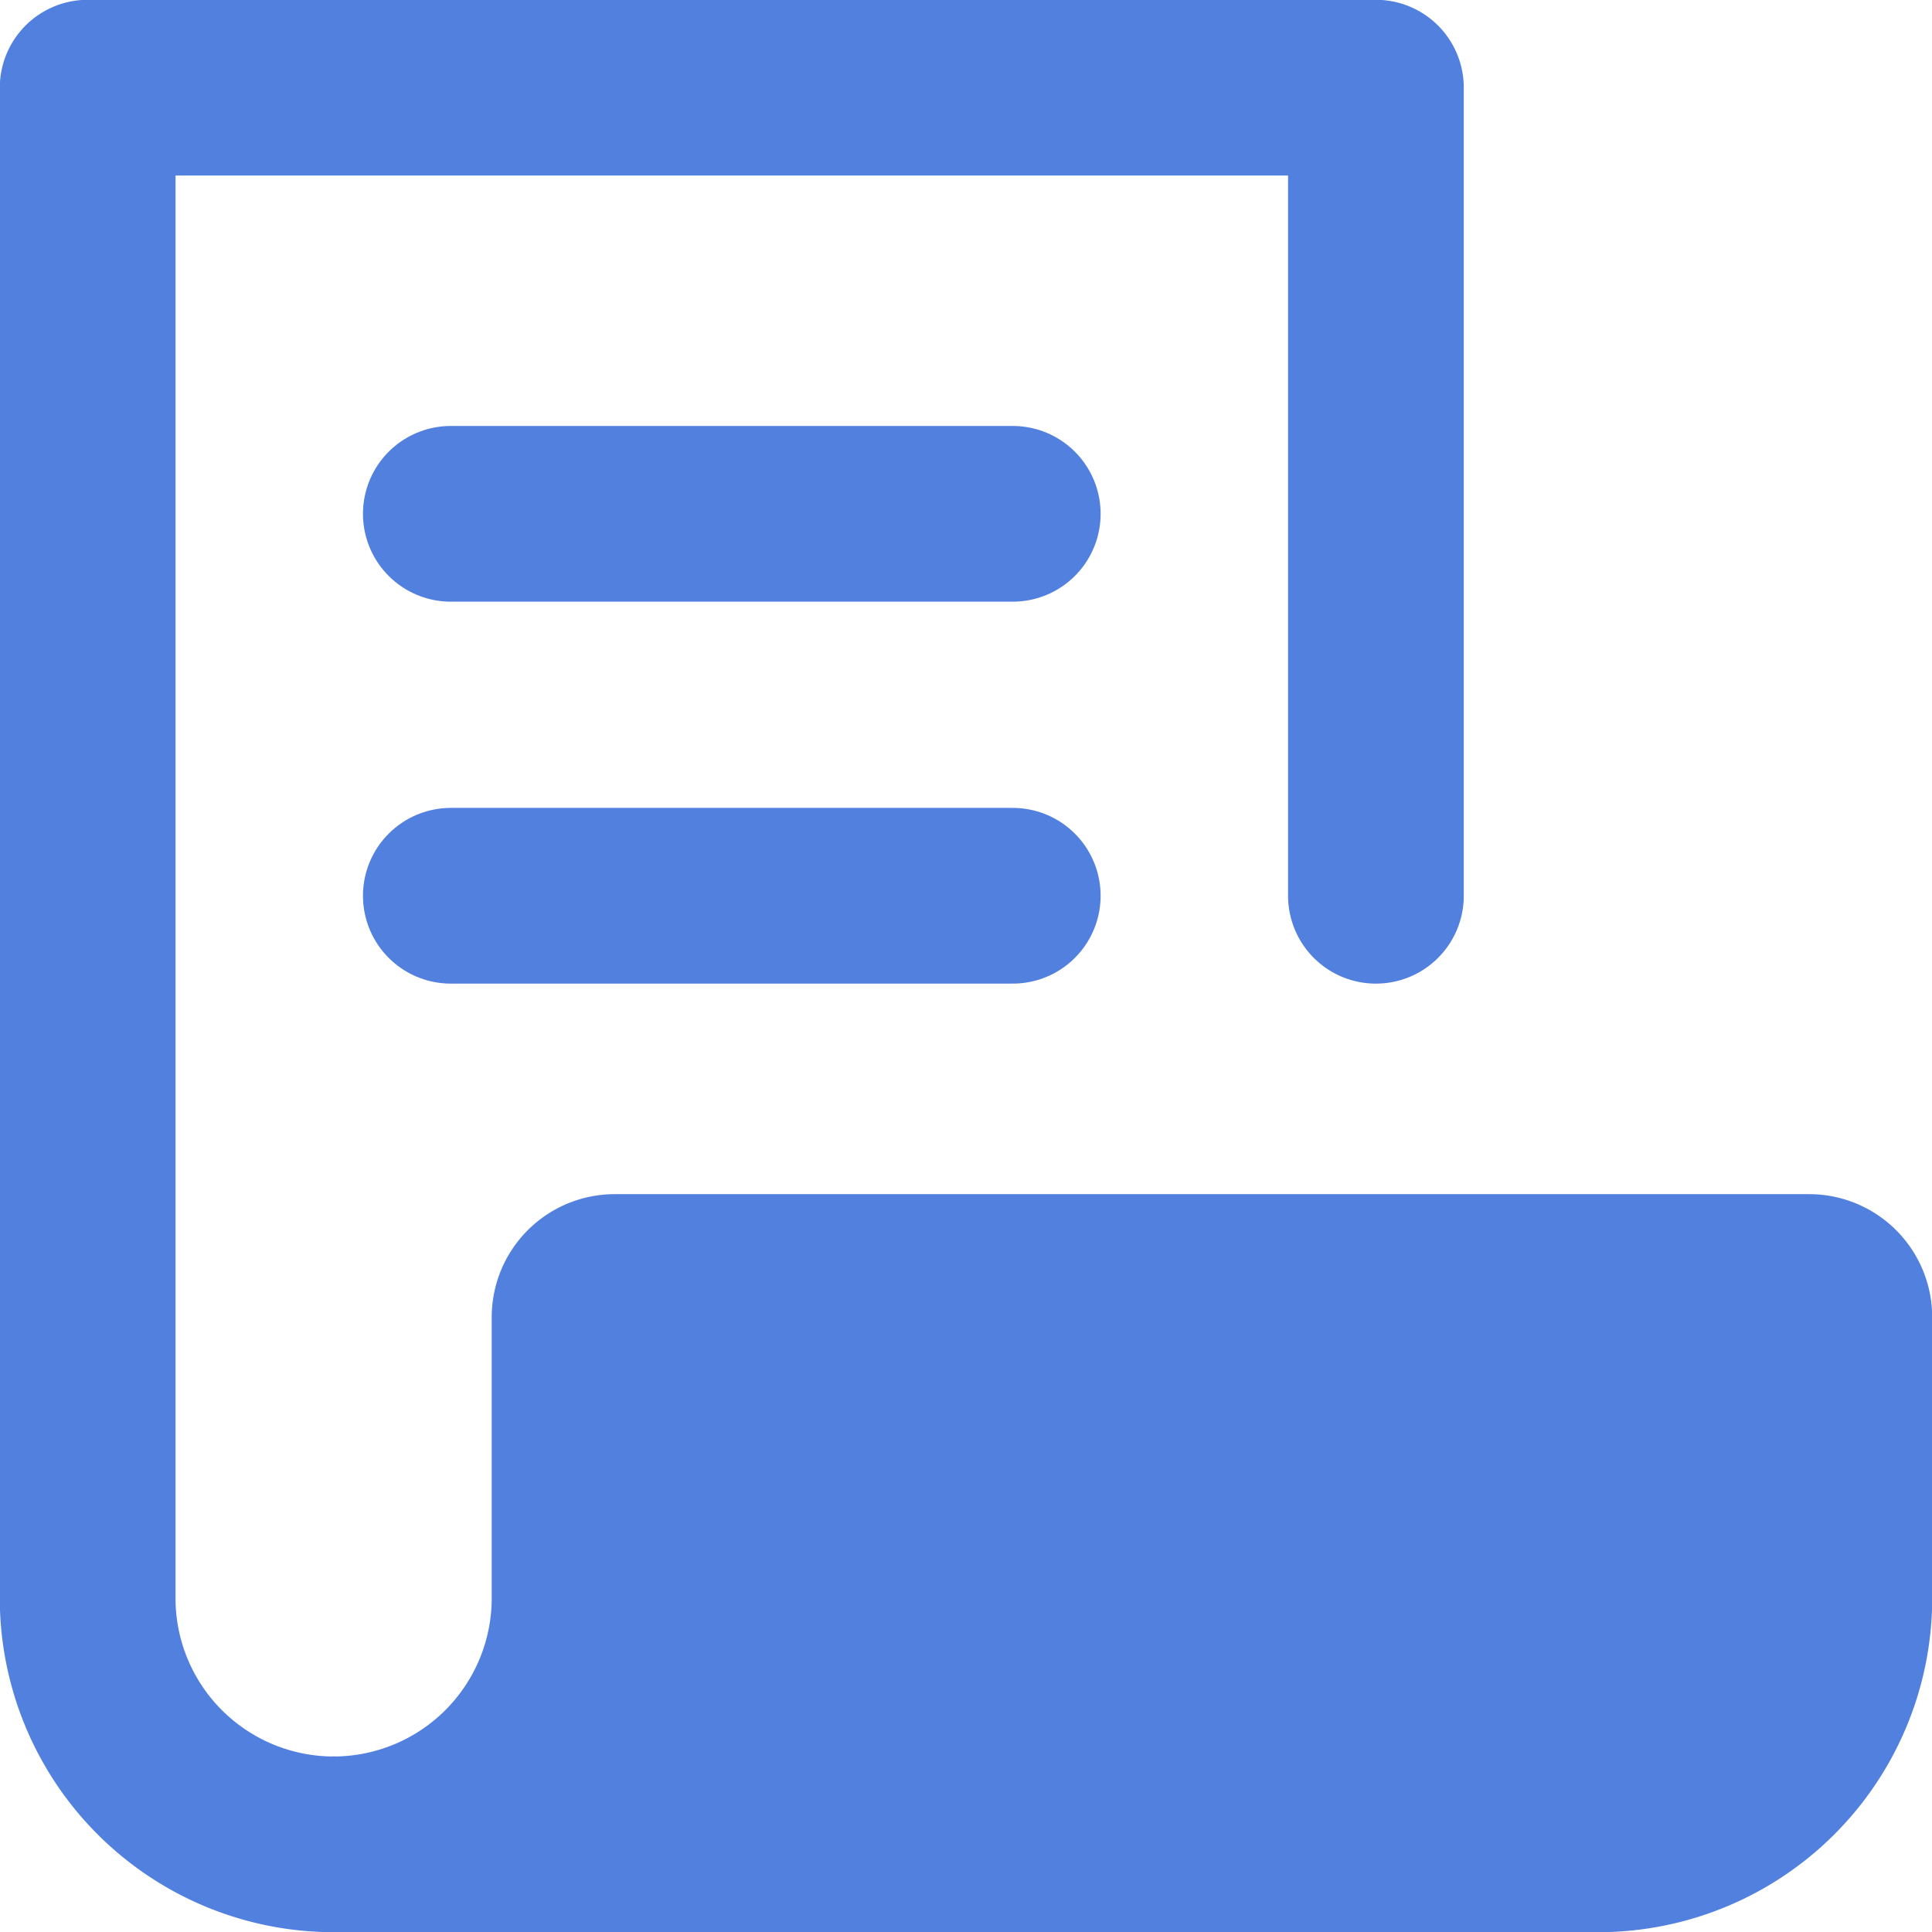<svg xmlns="http://www.w3.org/2000/svg" viewBox="0 0 49.37 49.37"><g id="Layer_2" data-name="Layer 2"><g id="icons"><line style="fill:none;stroke:#5280df;stroke-linecap:round;stroke-linejoin:round;stroke-width:4.49px;" x1="11.52" y1="13.13" x2="25.88" y2="13.13"/><line style="fill:none;stroke:#5280df;stroke-linecap:round;stroke-linejoin:round;stroke-width:4.49px;" x1="11.52" y1="22.89" x2="25.88" y2="22.89"/><path style="fill:none;stroke:#5280df;stroke-linecap:round;stroke-linejoin:round;stroke-width:4.49px;" d="M8.53,47.13a6.29,6.29,0,0,1-6.29-6.29V2.24H35.16V22.89"/><path style="fill:#5280df;stroke:#5280df;stroke-linecap:round;stroke-linejoin:round;stroke-width:4.49px;" d="M40.84,47.13a6.29,6.29,0,0,0,6.29-6.29V33.66a.9.9,0,0,0-.9-.9H15.71a.9.9,0,0,0-.9.9v7.18a6.29,6.29,0,0,1-6.28,6.29H40.84Z"/></g></g></svg>